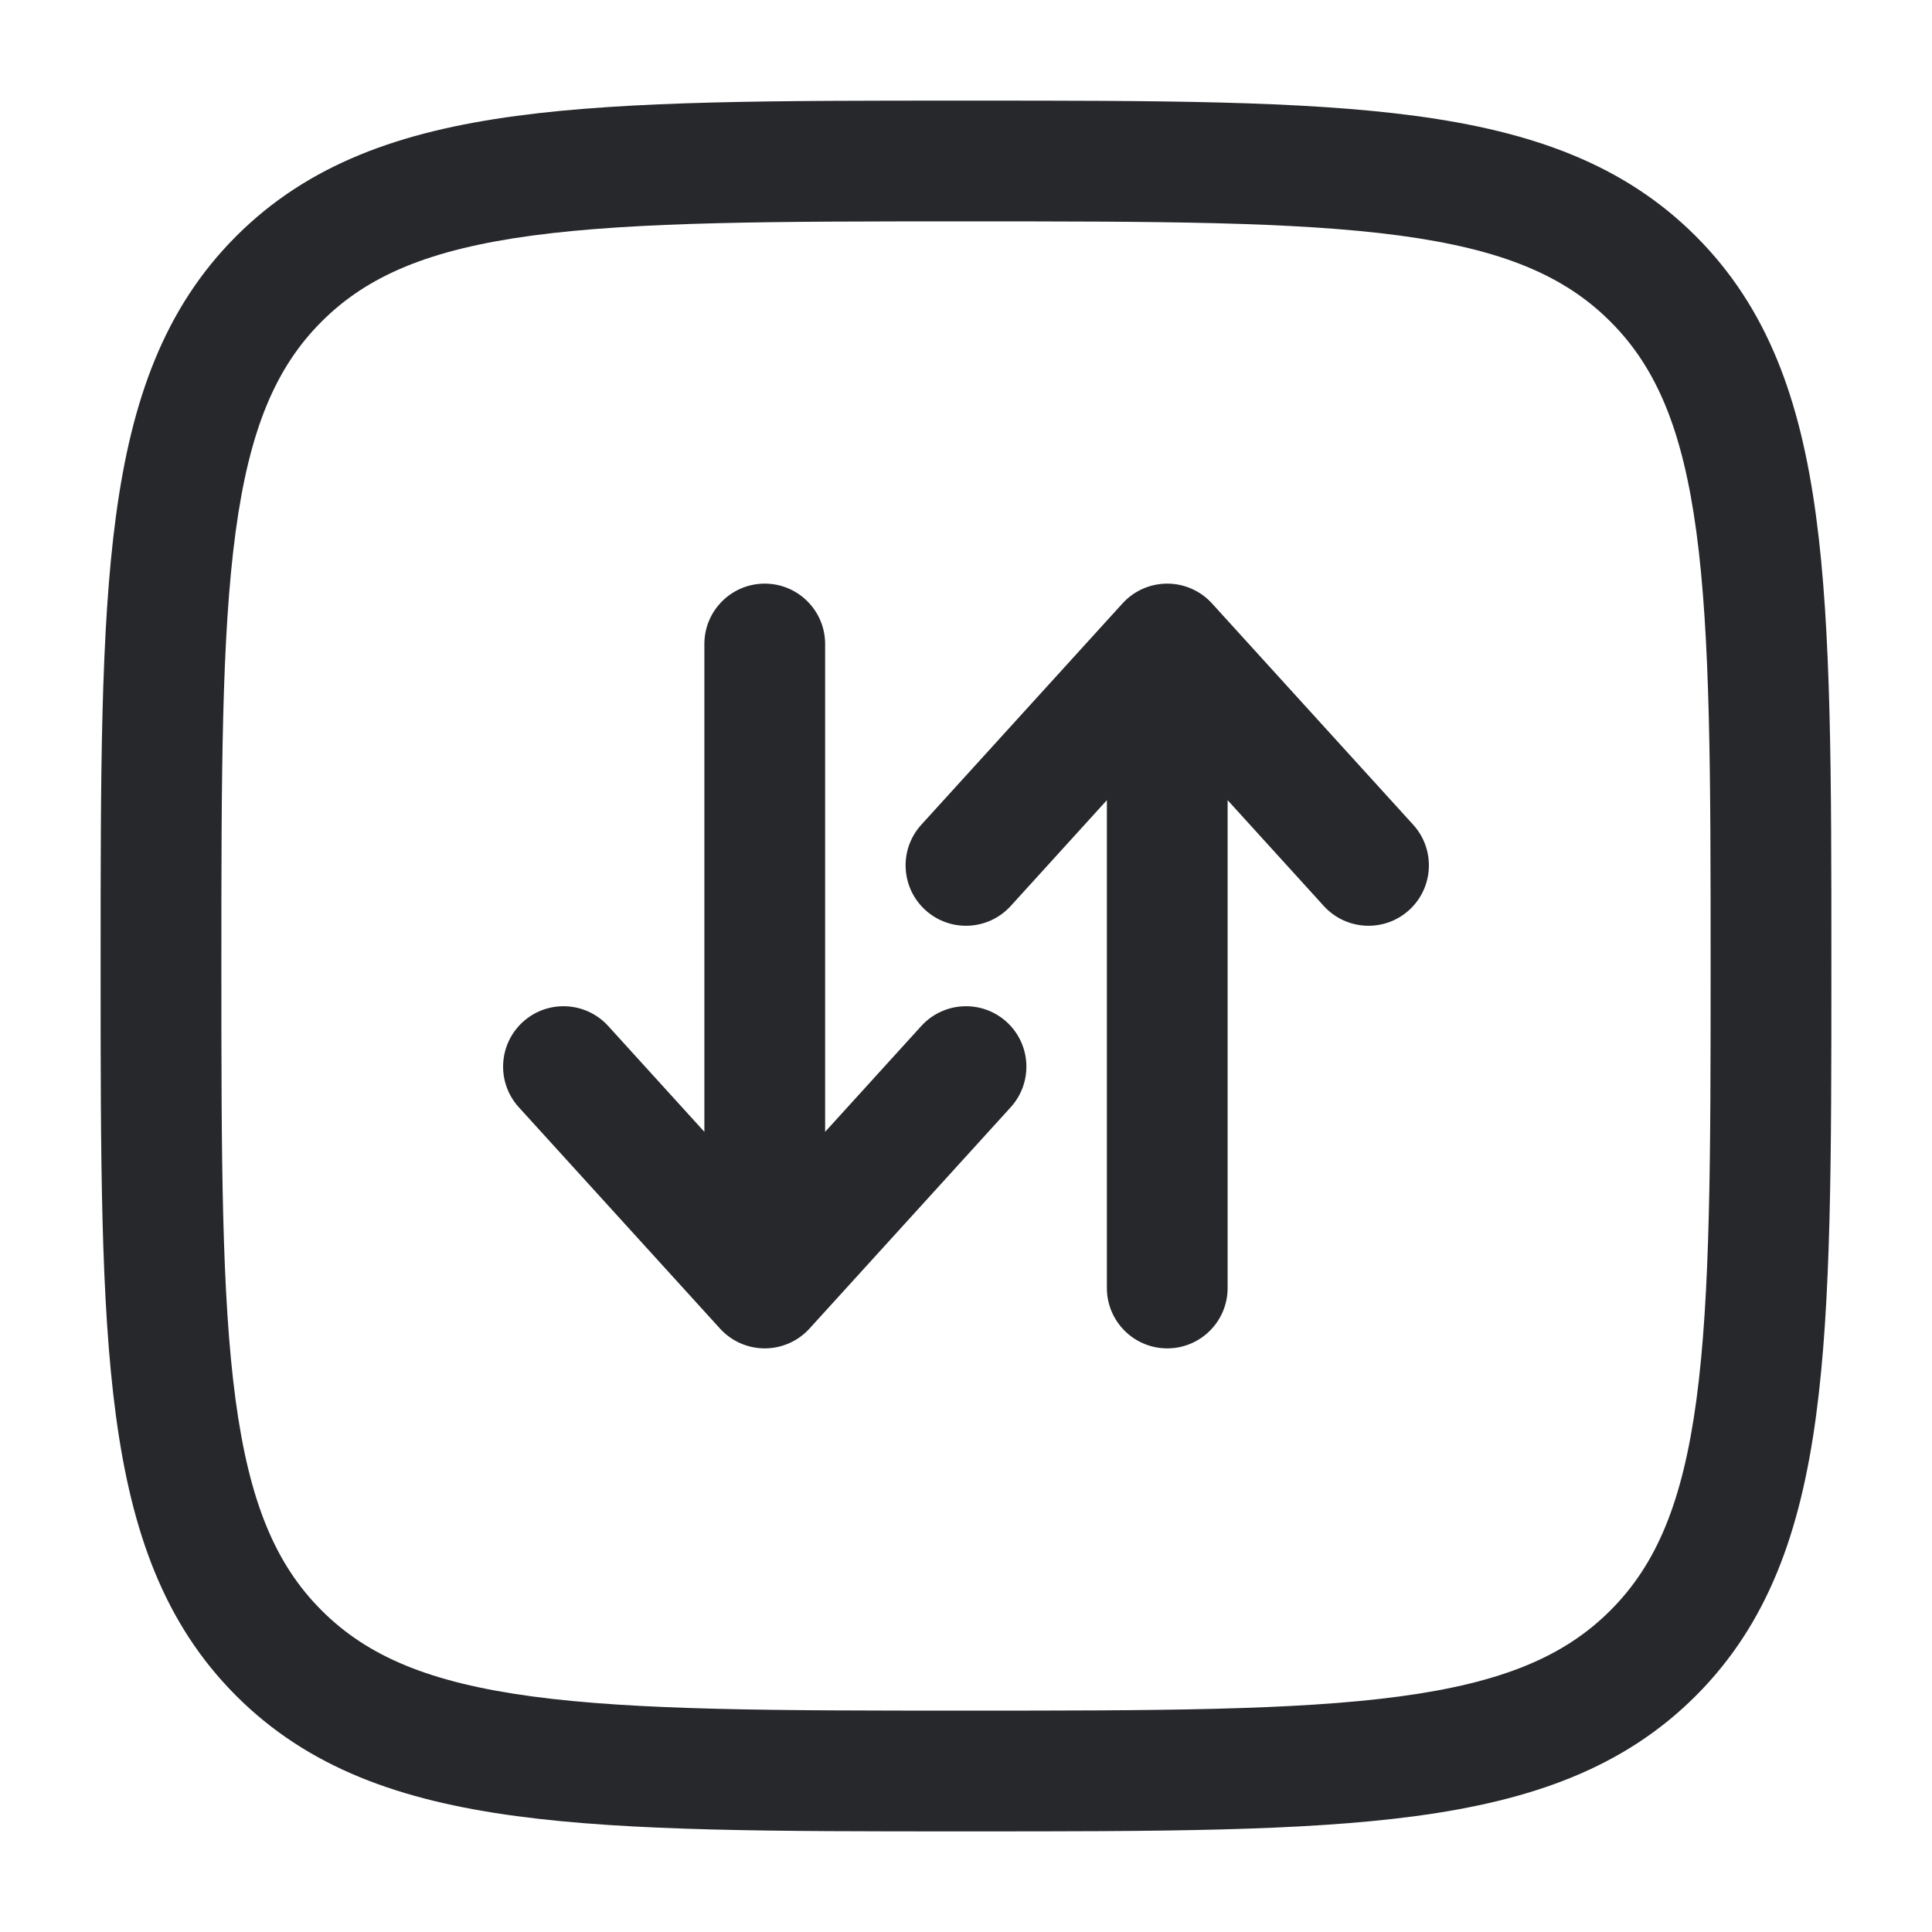 <svg width="24" height="24" viewBox="0 0 24 24" fill="none" xmlns="http://www.w3.org/2000/svg">
<path fill-rule="evenodd" clip-rule="evenodd" d="M11.943 1.25H12.057C14.366 1.25 16.175 1.25 17.586 1.44C19.031 1.634 20.171 2.039 21.066 2.934C21.961 3.829 22.366 4.969 22.56 6.414C22.75 7.825 22.75 9.634 22.75 11.943V12.057C22.75 14.366 22.75 16.175 22.56 17.586C22.366 19.031 21.961 20.171 21.066 21.066C20.171 21.961 19.031 22.366 17.586 22.56C16.175 22.75 14.366 22.75 12.057 22.75H11.943C9.634 22.75 7.825 22.75 6.414 22.56C4.969 22.366 3.829 21.961 2.934 21.066C2.039 20.171 1.634 19.031 1.44 17.586C1.25 16.175 1.25 14.366 1.25 12.057V11.943C1.25 9.634 1.25 7.825 1.44 6.414C1.634 4.969 2.039 3.829 2.934 2.934C3.829 2.039 4.969 1.634 6.414 1.44C7.825 1.25 9.634 1.25 11.943 1.25ZM6.614 2.926C5.335 3.098 4.564 3.425 3.995 3.995C3.425 4.564 3.098 5.335 2.926 6.614C2.752 7.914 2.75 9.622 2.75 12C2.75 14.378 2.752 16.086 2.926 17.386C3.098 18.665 3.425 19.436 3.995 20.005C4.564 20.575 5.335 20.902 6.614 21.074C7.914 21.248 9.622 21.25 12 21.25C14.378 21.25 16.086 21.248 17.386 21.074C18.665 20.902 19.436 20.575 20.005 20.005C20.575 19.436 20.902 18.665 21.074 17.386C21.248 16.086 21.25 14.378 21.25 12C21.25 9.622 21.248 7.914 21.074 6.614C20.902 5.335 20.575 4.564 20.005 3.995C19.436 3.425 18.665 3.098 17.386 2.926C16.086 2.752 14.378 2.75 12 2.75C9.622 2.75 7.914 2.752 6.614 2.926ZM14.5 7.25C14.711 7.25 14.913 7.339 15.055 7.495L17.555 10.245C17.834 10.552 17.811 11.026 17.505 11.305C17.198 11.584 16.724 11.561 16.445 11.255L15.25 9.94L15.25 16C15.25 16.414 14.914 16.75 14.5 16.75C14.086 16.75 13.75 16.414 13.75 16L13.75 9.94L12.555 11.255C12.276 11.561 11.802 11.584 11.495 11.305C11.189 11.026 11.166 10.552 11.445 10.245L13.945 7.495C14.087 7.339 14.289 7.25 14.5 7.25ZM9.5 7.25C9.914 7.25 10.25 7.586 10.25 8L10.25 14.06L11.445 12.745C11.724 12.439 12.198 12.416 12.505 12.695C12.811 12.974 12.834 13.448 12.555 13.755L10.055 16.505C9.913 16.661 9.711 16.75 9.5 16.75C9.289 16.75 9.087 16.661 8.945 16.505L6.445 13.755C6.166 13.448 6.189 12.974 6.495 12.695C6.802 12.416 7.276 12.439 7.555 12.745L8.75 14.06L8.75 8C8.75 7.586 9.086 7.25 9.5 7.25Z" fill="#26282B"/>
</svg>
